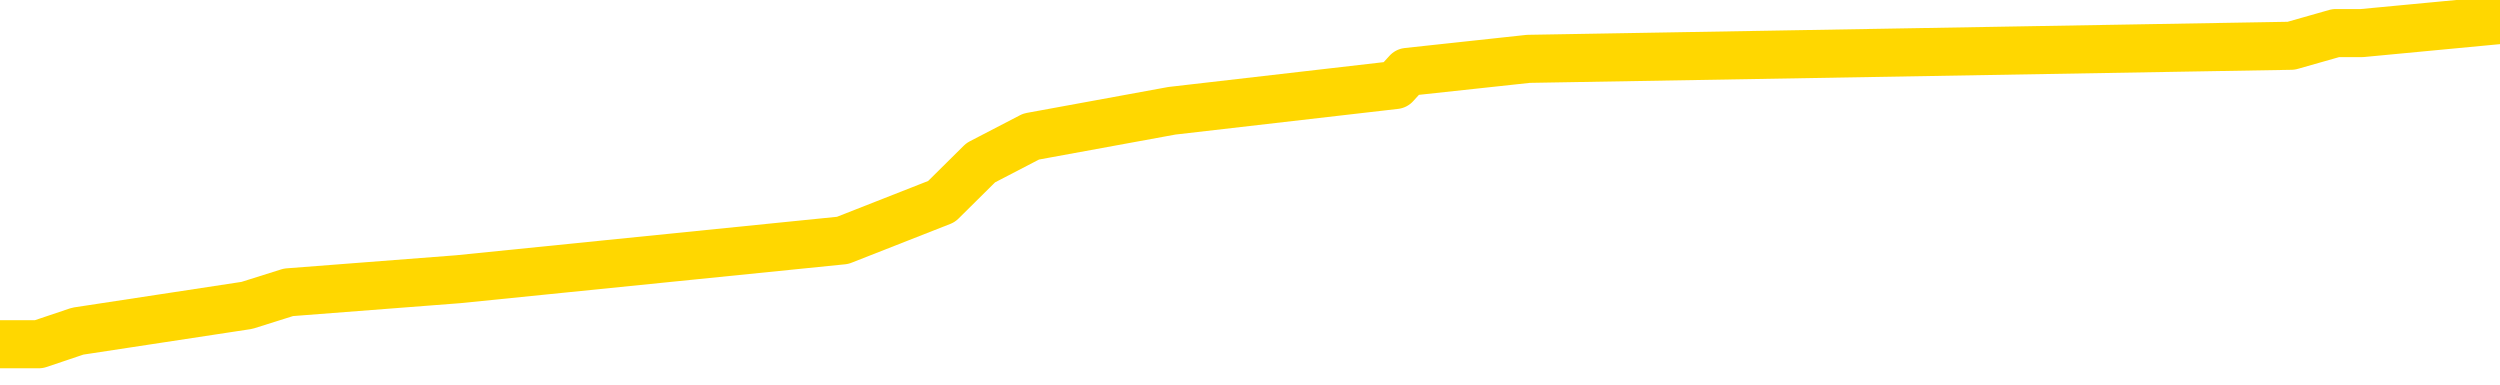 <svg xmlns="http://www.w3.org/2000/svg" version="1.1" viewBox="0 0 6500 1000">
	<path fill="none" stroke="gold" stroke-width="125" stroke-linecap="round" stroke-linejoin="round" d="M0 39789  L-297972 39789 L-297787 39755 L-297297 39688 L-297004 39654 L-296692 39587 L-296458 39553 L-296405 39486 L-296345 39418 L-296192 39385 L-296152 39317 L-296019 39284 L-295727 39250 L-295186 39250 L-294576 39216 L-294528 39216 L-293888 39183 L-293854 39183 L-293329 39183 L-293196 39149 L-292806 39081 L-292478 39014 L-292361 38947 L-292149 38879 L-291432 38879 L-290862 38845 L-290755 38845 L-290581 38812 L-290359 38744 L-289958 38711 L-289932 38643 L-289004 38576 L-288917 38508 L-288834 38441 L-288764 38374 L-288467 38340 L-288315 38273 L-286425 38306 L-286324 38306 L-286062 38306 L-285768 38340 L-285627 38273 L-285378 38273 L-285342 38239 L-285184 38205 L-284720 38138 L-284467 38104 L-284255 38037 L-284004 38003 L-283655 37969 L-282728 37902 L-282634 37834 L-282223 37801 L-281052 37733 L-279863 37700 L-279771 37632 L-279744 37565 L-279478 37497 L-279179 37430 L-279050 37362 L-279012 37295 L-278198 37295 L-277814 37329 L-276753 37362 L-276692 37362 L-276427 38037 L-275956 38677 L-275763 39317 L-275500 39958 L-275163 39924 L-275027 39890 L-274572 39857 L-273828 39823 L-273811 39789 L-273646 39722 L-273577 39722 L-273061 39688 L-272033 39688 L-271836 39654 L-271348 39621 L-270986 39587 L-270577 39587 L-270192 39621 L-268488 39621 L-268390 39621 L-268318 39621 L-268257 39621 L-268073 39587 L-267736 39587 L-267096 39553 L-267019 39520 L-266957 39520 L-266771 39486 L-266691 39486 L-266514 39452 L-266495 39418 L-266265 39418 L-265877 39385 L-264988 39385 L-264949 39351 L-264861 39317 L-264833 39250 L-263825 39216 L-263676 39149 L-263651 39115 L-263518 39081 L-263479 39048 L-262220 39014 L-262163 39014 L-261623 38980 L-261570 38980 L-261524 38980 L-261129 38947 L-260989 38913 L-260789 38879 L-260642 38879 L-260478 38879 L-260201 38913 L-259842 38913 L-259290 38879 L-258645 38845 L-258386 38778 L-258233 38744 L-257832 38711 L-257791 38677 L-257671 38643 L-257609 38677 L-257595 38677 L-257501 38677 L-257208 38643 L-257057 38508 L-256726 38441 L-256649 38374 L-256573 38340 L-256346 38239 L-256280 38171 L-256052 38104 L-255999 38037 L-255835 38003 L-254829 37969 L-254646 37935 L-254095 37902 L-253702 37834 L-253304 37801 L-252454 37733 L-252376 37700 L-251797 37666 L-251355 37666 L-251114 37632 L-250957 37632 L-250556 37565 L-250536 37565 L-250091 37531 L-249686 37497 L-249550 37430 L-249374 37362 L-249238 37295 L-248988 37228 L-247988 37194 L-247906 37160 L-247770 37127 L-247732 37093 L-246842 37059 L-246626 37025 L-246183 36992 L-246066 36958 L-246009 36924 L-245332 36924 L-245232 36891 L-245203 36891 L-243862 36857 L-243456 36823 L-243416 36790 L-242488 36756 L-242390 36722 L-242257 36688 L-241853 36655 L-241826 36621 L-241733 36587 L-241517 36554 L-241106 36486 L-239952 36419 L-239661 36351 L-239632 36284 L-239024 36250 L-238774 36183 L-238754 36149 L-237825 36115 L-237774 36048 L-237651 36014 L-237634 35947 L-237478 35913 L-237302 35846 L-237166 35812 L-237109 35778 L-237001 35745 L-236916 35711 L-236683 35677 L-236608 35644 L-236300 35610 L-236182 35576 L-236012 35542 L-235921 35509 L-235818 35509 L-235795 35475 L-235718 35475 L-235620 35408 L-235253 35374 L-235148 35340 L-234645 35307 L-234193 35273 L-234155 35239 L-234131 35205 L-234090 35172 L-233961 35138 L-233861 35104 L-233419 35071 L-233137 35037 L-232544 35003 L-232414 34970 L-232140 34902 L-231987 34868 L-231834 34835 L-231749 34767 L-231671 34734 L-231485 34700 L-231434 34700 L-231407 34666 L-231327 34632 L-231304 34599 L-231021 34531 L-230417 34464 L-229421 34430 L-229123 34397 L-228390 34363 L-228145 34329 L-228055 34295 L-227478 34262 L-226780 34228 L-226027 34194 L-225709 34161 L-225326 34093 L-225249 34059 L-224614 34026 L-224429 33992 L-224341 33992 L-224212 33992 L-223899 33958 L-223849 33925 L-223707 33891 L-223686 33857 L-222718 33824 L-222173 33790 L-221694 33790 L-221633 33790 L-221310 33790 L-221288 33756 L-221226 33756 L-221016 33722 L-220939 33689 L-220884 33655 L-220862 33621 L-220822 33588 L-220807 33554 L-220050 33520 L-220033 33487 L-219234 33453 L-219081 33419 L-218176 33385 L-217670 33352 L-217440 33284 L-217399 33284 L-217284 33251 L-217107 33217 L-216353 33251 L-216218 33217 L-216054 33183 L-215736 33149 L-215560 33082 L-214538 33015 L-214515 32947 L-214263 32914 L-214050 32846 L-213416 32812 L-213179 32745 L-213146 32678 L-212968 32610 L-212888 32543 L-212798 32509 L-212733 32442 L-212293 32374 L-212270 32341 L-211729 32307 L-211473 32273 L-210978 32239 L-210101 32206 L-210064 32172 L-210011 32138 L-209970 32105 L-209853 32071 L-209577 32037 L-209369 31970 L-209172 31902 L-209149 31835 L-209099 31768 L-209060 31734 L-208982 31700 L-208384 31633 L-208324 31599 L-208221 31565 L-208066 31532 L-207434 31498 L-206754 31464 L-206451 31397 L-206104 31363 L-205907 31329 L-205858 31262 L-205538 31228 L-204910 31195 L-204764 31161 L-204727 31127 L-204669 31094 L-204593 31026 L-204352 31026 L-204263 30992 L-204169 30959 L-203875 30925 L-203741 30891 L-203681 30858 L-203644 30790 L-203372 30790 L-202366 30756 L-202190 30723 L-202140 30723 L-201847 30689 L-201654 30622 L-201321 30588 L-200815 30554 L-200253 30487 L-200238 30419 L-200221 30386 L-200121 30318 L-200006 30251 L-199967 30184 L-199929 30150 L-199864 30150 L-199836 30116 L-199697 30150 L-199404 30150 L-199354 30150 L-199249 30150 L-198984 30116 L-198519 30082 L-198375 30082 L-198320 30015 L-198263 29981 L-198072 29948 L-197707 29914 L-197492 29914 L-197298 29914 L-197240 29914 L-197181 29846 L-197027 29813 L-196757 29779 L-196328 29948 L-196312 29948 L-196235 29914 L-196171 29880 L-196041 29644 L-196018 29611 L-195734 29577 L-195686 29543 L-195631 29509 L-195169 29476 L-195130 29476 L-195090 29442 L-194899 29408 L-194419 29375 L-193932 29341 L-193915 29307 L-193877 29274 L-193621 29240 L-193544 29172 L-193314 29139 L-193298 29071 L-193003 29004 L-192561 28970 L-192114 28936 L-191609 28903 L-191456 28869 L-191169 28835 L-191129 28768 L-190798 28734 L-190576 28701 L-190059 28633 L-189983 28599 L-189735 28532 L-189541 28465 L-189481 28431 L-188704 28397 L-188631 28397 L-188400 28364 L-188383 28364 L-188321 28330 L-188126 28296 L-187662 28296 L-187638 28262 L-187509 28262 L-186208 28262 L-186191 28262 L-186114 28229 L-186021 28229 L-185803 28229 L-185651 28195 L-185473 28229 L-185419 28262 L-185132 28296 L-185092 28296 L-184722 28296 L-184282 28296 L-184099 28296 L-183778 28262 L-183483 28262 L-183037 28195 L-182965 28161 L-182503 28094 L-182065 28060 L-181883 28026 L-180429 27959 L-180297 27925 L-179840 27858 L-179614 27824 L-179227 27757 L-178711 27689 L-177757 27622 L-176963 27555 L-176288 27521 L-175863 27453 L-175551 27420 L-175321 27319 L-174638 27218 L-174625 27116 L-174415 26982 L-174393 26948 L-174219 26881 L-173269 26847 L-173001 26779 L-172185 26746 L-171875 26678 L-171837 26645 L-171780 26577 L-171163 26543 L-170525 26476 L-168899 26442 L-168225 26409 L-167583 26409 L-167506 26409 L-167449 26409 L-167414 26409 L-167385 26375 L-167273 26308 L-167256 26274 L-167233 26240 L-167079 26206 L-167026 26139 L-166948 26105 L-166829 26072 L-166731 26038 L-166614 26004 L-166344 25937 L-166074 25903 L-166057 25836 L-165857 25802 L-165710 25735 L-165483 25701 L-165349 25667 L-165041 25633 L-164981 25600 L-164628 25532 L-164279 25499 L-164178 25465 L-164114 25398 L-164054 25364 L-163669 25296 L-163288 25263 L-163184 25229 L-162924 25195 L-162653 25128 L-162494 25094 L-162461 25061 L-162399 25027 L-162258 24993 L-162074 24959 L-162030 24926 L-161741 24926 L-161725 24892 L-161492 24892 L-161431 24858 L-161393 24858 L-160813 24825 L-160679 24791 L-160656 24656 L-160638 24420 L-160620 24150 L-160604 23881 L-160580 23611 L-160564 23409 L-160542 23173 L-160526 22937 L-160503 22802 L-160486 22668 L-160464 22566 L-160447 22499 L-160399 22398 L-160326 22297 L-160292 22128 L-160268 21993 L-160232 21859 L-160191 21724 L-160154 21656 L-160138 21522 L-160114 21420 L-160077 21353 L-160060 21252 L-160037 21185 L-160019 21117 L-160000 21050 L-159984 20982 L-159955 20881 L-159929 20780 L-159884 20746 L-159867 20679 L-159825 20645 L-159777 20578 L-159707 20510 L-159691 20443 L-159675 20376 L-159613 20342 L-159574 20308 L-159535 20275 L-159369 20241 L-159304 20207 L-159288 20173 L-159243 20106 L-159185 20072 L-158972 20039 L-158939 20005 L-158897 19971 L-158819 19937 L-158281 19904 L-158203 19870 L-158099 19803 L-158010 19769 L-157834 19735 L-157483 19702 L-157327 19668 L-156890 19634 L-156733 19600 L-156603 19567 L-155899 19499 L-155698 19466 L-154738 19398 L-154255 19365 L-154156 19365 L-154064 19331 L-153819 19297 L-153746 19263 L-153303 19196 L-153207 19162 L-153192 19129 L-153176 19095 L-153151 19061 L-152685 19027 L-152468 18994 L-152328 18960 L-152034 18926 L-151946 18893 L-151904 18859 L-151875 18825 L-151702 18792 L-151643 18758 L-151567 18724 L-151486 18690 L-151417 18690 L-151107 18657 L-151022 18623 L-150808 18589 L-150773 18556 L-150090 18522 L-149991 18488 L-149786 18455 L-149740 18421 L-149461 18387 L-149399 18353 L-149382 18286 L-149304 18252 L-148996 18185 L-148972 18151 L-148918 18084 L-148895 18050 L-148772 18016 L-148637 17949 L-148392 17915 L-148267 17915 L-147620 17882 L-147604 17882 L-147579 17882 L-147399 17814 L-147323 17780 L-147231 17747 L-146803 17713 L-146387 17679 L-145994 17612 L-145916 17578 L-145897 17544 L-145533 17511 L-145297 17477 L-145069 17443 L-144756 17410 L-144678 17376 L-144597 17309 L-144419 17241 L-144403 17207 L-144138 17140 L-144058 17106 L-143828 17073 L-143602 17039 L-143286 17039 L-143111 17005 L-142750 17005 L-142358 16972 L-142289 16904 L-142225 16870 L-142084 16803 L-142033 16769 L-141931 16702 L-141429 16668 L-141232 16634 L-140985 16601 L-140800 16567 L-140500 16533 L-140424 16500 L-140258 16432 L-139374 16399 L-139345 16331 L-139222 16264 L-138643 16230 L-138565 16196 L-137852 16196 L-137540 16196 L-137327 16196 L-137310 16196 L-136924 16196 L-136399 16129 L-135953 16095 L-135623 16062 L-135470 16028 L-135144 16028 L-134966 15994 L-134884 15994 L-134678 15927 L-134503 15893 L-133574 15859 L-132684 15826 L-132645 15792 L-132417 15792 L-132038 15758 L-131251 15724 L-131016 15691 L-130940 15657 L-130583 15623 L-130011 15556 L-129744 15522 L-129358 15489 L-129254 15489 L-129084 15489 L-128466 15489 L-128254 15489 L-127946 15489 L-127893 15455 L-127766 15421 L-127713 15387 L-127593 15354 L-127257 15286 L-126298 15253 L-126167 15185 L-125965 15152 L-125334 15118 L-125022 15084 L-124609 15050 L-124581 15017 L-124436 14983 L-124016 14949 L-122683 14949 L-122636 14916 L-122508 14848 L-122491 14814 L-121913 14747 L-121707 14713 L-121678 14680 L-121637 14646 L-121579 14612 L-121542 14579 L-121463 14545 L-121321 14511 L-120866 14477 L-120748 14444 L-120463 14410 L-120090 14376 L-119994 14343 L-119667 14309 L-119313 14275 L-119143 14241 L-119095 14208 L-118986 14174 L-118897 14140 L-118869 14107 L-118793 14039 L-118490 14006 L-118456 13938 L-118384 13904 L-118016 13871 L-117681 13837 L-117600 13837 L-117380 13803 L-117209 13770 L-117181 13736 L-116684 13702 L-116135 13635 L-115254 13601 L-115156 13534 L-115079 13500 L-114804 13466 L-114557 13399 L-114483 13365 L-114421 13298 L-114303 13264 L-114260 13230 L-114150 13197 L-114073 13129 L-113373 13096 L-113127 13062 L-113087 13028 L-112931 12994 L-112332 12994 L-112105 12994 L-112013 12994 L-111538 12994 L-110940 12927 L-110421 12893 L-110400 12860 L-110254 12826 L-109934 12826 L-109392 12826 L-109160 12826 L-108990 12826 L-108503 12792 L-108276 12759 L-108191 12725 L-107845 12691 L-107519 12691 L-106996 12657 L-106668 12624 L-106068 12590 L-105870 12523 L-105818 12489 L-105778 12455 L-105497 12421 L-104812 12354 L-104502 12320 L-104477 12253 L-104286 12219 L-104063 12186 L-103977 12152 L-103313 12084 L-103289 12051 L-103067 11983 L-102737 11950 L-102385 11882 L-102181 11849 L-101948 11781 L-101690 11747 L-101500 11680 L-101453 11646 L-101226 11613 L-101192 11579 L-101035 11545 L-100821 11511 L-100648 11478 L-100556 11444 L-100279 11410 L-100035 11377 L-99720 11343 L-99294 11343 L-99256 11343 L-98773 11343 L-98540 11343 L-98328 11309 L-98102 11276 L-97552 11276 L-97305 11242 L-96471 11242 L-96415 11208 L-96393 11174 L-96235 11141 L-95774 11107 L-95733 11073 L-95393 11006 L-95260 10972 L-95037 10938 L-94465 10905 L-93993 10871 L-93798 10837 L-93606 10804 L-93416 10770 L-93314 10736 L-92946 10703 L-92900 10669 L-92818 10635 L-91525 10601 L-91477 10568 L-91208 10568 L-91063 10568 L-90512 10568 L-90395 10534 L-90314 10500 L-89954 10467 L-89731 10433 L-89450 10399 L-89120 10332 L-88612 10298 L-88500 10264 L-88421 10231 L-88257 10197 L-87962 10197 L-87494 10197 L-87297 10231 L-87247 10231 L-86597 10197 L-86475 10163 L-86021 10163 L-85985 10130 L-85517 10096 L-85406 10062 L-85390 10028 L-85174 10028 L-84993 9995 L-84461 9995 L-83432 9995 L-83232 9961 L-82774 9927 L-81826 9860 L-81727 9826 L-81373 9759 L-81312 9725 L-81298 9691 L-81262 9658 L-80893 9624 L-80773 9590 L-80531 9557 L-80367 9523 L-80180 9489 L-80059 9456 L-78988 9388 L-78130 9354 L-77918 9287 L-77821 9253 L-77647 9186 L-77313 9152 L-77242 9118 L-77184 9085 L-77009 9085 L-76620 9051 L-76384 9017 L-76273 8984 L-76156 8950 L-75175 8916 L-75150 8883 L-74556 8815 L-74523 8815 L-74374 8781 L-74090 8748 L-73178 8748 L-72232 8748 L-72079 8714 L-71977 8714 L-71845 8680 L-71702 8647 L-71676 8613 L-71561 8579 L-71343 8546 L-70662 8512 L-70532 8478 L-70229 8444 L-69989 8377 L-69656 8343 L-69018 8310 L-68675 8242 L-68613 8208 L-68458 8208 L-67536 8208 L-67066 8208 L-67022 8208 L-67009 8175 L-66968 8141 L-66946 8107 L-66919 8074 L-66775 8040 L-66353 8006 L-66017 8006 L-65826 7973 L-65398 7973 L-65210 7939 L-64821 7871 L-64287 7838 L-63914 7804 L-63892 7804 L-63643 7770 L-63524 7737 L-63448 7703 L-63313 7669 L-63273 7635 L-63193 7602 L-62799 7568 L-62303 7534 L-62191 7467 L-62018 7433 L-61710 7400 L-61262 7366 L-60939 7332 L-60797 7265 L-60370 7197 L-60217 7130 L-60161 7063 L-59347 7029 L-59328 6995 L-58956 6961 L-58899 6961 L-57770 6928 L-57702 6928 L-57144 6894 L-56949 6860 L-56813 6827 L-56579 6793 L-56232 6759 L-56198 6692 L-56163 6658 L-56094 6591 L-55745 6557 L-55573 6523 L-55088 6490 L-55072 6456 L-54747 6422 L-54589 6388 L-53449 6321 L-53424 6287 L-53232 6220 L-53038 6186 L-52788 6153 L-52771 6119 L-51751 6085 L-51453 6051 L-51378 6018 L-51242 5950 L-51066 5917 L-50489 5849 L-50274 5815 L-50210 5782 L-50079 5748 L-50042 5681 L-49519 5647 L-49381 18926 L-49367 18926 L-49344 18926 L-49323 18926 L-49096 5613 L-48320 5613 L-48279 5613 L-47911 5613 L-47833 5580 L-47781 5546 L-47108 5512 L-46365 5478 L-45941 5478 L-45493 5445 L-44431 5411 L-44119 5344 L-43709 5344 L-43637 5310 L-43113 5310 L-43018 5310 L-43001 5310 L-42556 5276 L-42370 5209 L-41590 5141 L-40918 5108 L-40506 5007 L-40274 4939 L-40133 4905 L-40052 4838 L-40032 4804 L-39955 4804 L-39827 4771 L-39510 4804 L-39286 4804 L-38961 4771 L-38899 4771 L-38529 4771 L-38496 4771 L-38287 4771 L-37620 4771 L-37542 4771 L-37384 4703 L-37274 4703 L-36947 4670 L-36792 4636 L-36451 4636 L-36394 4568 L-36056 4501 L-35852 4467 L-35799 4400 L-34423 4366 L-34293 4332 L-33860 4299 L-33539 4265 L-32712 4198 L-32588 4164 L-31858 4097 L-31702 4029 L-31661 3995 L-31607 3962 L-31584 3928 L-31470 3894 L-31174 3861 L-30884 3827 L-30829 3793 L-30709 3760 L-30678 3726 L-30579 3692 L-30135 3692 L-29983 3658 L-29148 3658 L-28606 3625 L-28271 3625 L-28256 3591 L-28180 3557 L-28064 3524 L-27869 3490 L-27605 3456 L-26770 3422 L-26674 3389 L-26153 3355 L-26111 3321 L-26011 3288 L-25183 3288 L-25048 3254 L-24709 3254 L-24155 3220 L-23776 3187 L-23613 3153 L-23303 3119 L-22490 3085 L-22184 3052 L-21916 3052 L-21594 3052 L-21273 3085 L-20998 3085 L-20169 3018 L-20074 2984 L-19982 2883 L-19877 2782 L-19490 2681 L-19010 2614 L-18994 2580 L-18875 2546 L-18507 2479 L-18412 2445 L-17578 2378 L-17501 2344 L-17202 2310 L-17111 2277 L-16704 2209 L-16594 2142 L-15894 2108 L-15421 2074 L-15361 2041 L-15142 1973 L-14869 1940 L-14756 1906 L-13728 1872 L-13342 1838 L-13322 1805 L-12989 1771 L-12744 1737 L-12311 1704 L-12201 1670 L-12083 1636 L-11632 1569 L-11041 1535 L-10705 1501 L-8812 1468 L-8698 1400 L-8486 1367 L-7168 1333 L-7061 -6250 L-6996 -13732 L-6959 -20641 L-6898 -20641 L-6398 -13125 L-5723 -5710 L-5701 1131 L-5431 1063 L-4462 1063 L-3773 1029 L-3611 996 L-3070 962 L-2981 928 L-1961 895 L-1014 827 L-648 861 L-545 895 L42 895 L101 895 L202 861 L642 794 L750 760 L1191 726 L2191 625 L2448 524 L2550 423 L2681 355 L3047 288 L3628 221 L3659 187 L3974 153 L5957 119 L6073 86 L6141 86 L6500 52" />
</svg>
